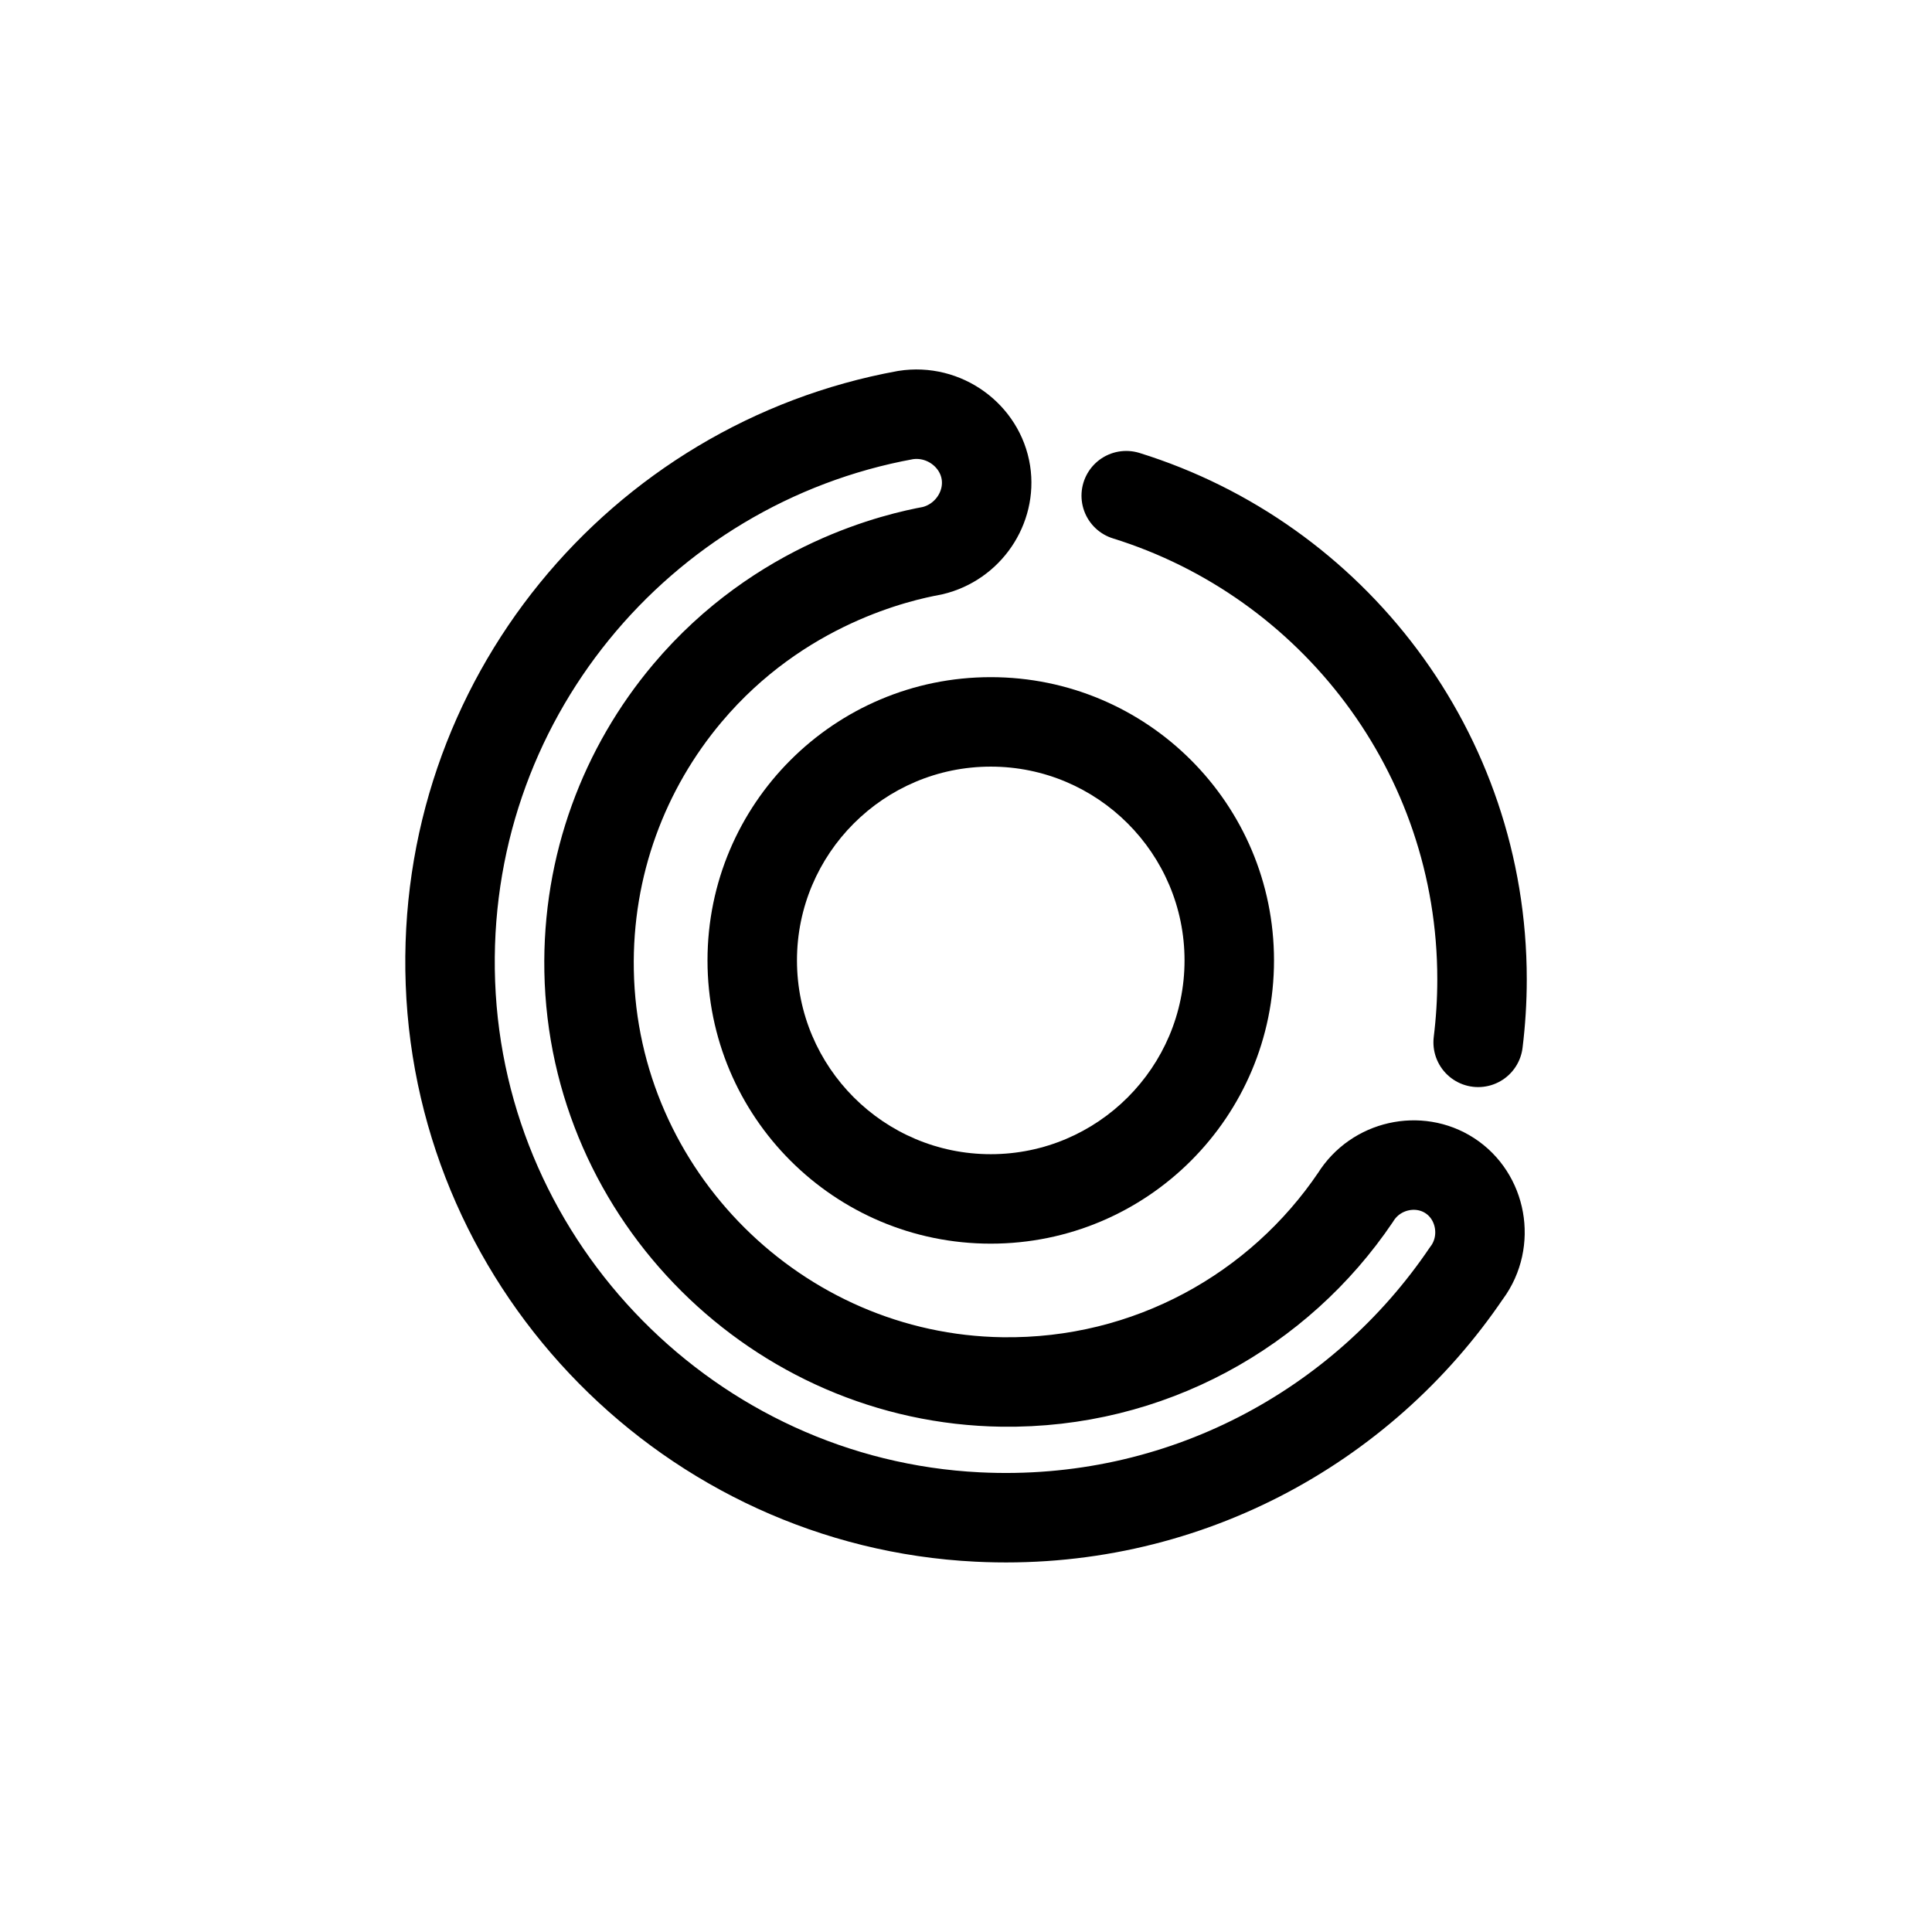 <svg xmlns="http://www.w3.org/2000/svg" width="192" height="192" viewBox="0 0 259.12 259.12"><path d="M132.88 102.82c14.33 0 25.99 11.66 25.99 25.99s-11.66 25.99-25.99 25.99-25.99-11.66-25.99-25.99 11.66-25.99 25.99-25.99m0-12c-20.98 0-37.99 17.01-37.99 37.99s17.01 37.99 37.99 37.99 37.99-17.01 37.99-37.99-17.01-37.99-37.99-37.99Z"/><path fill="none" stroke="#000" stroke-linecap="round" stroke-linejoin="round" stroke-width="12" d="M151.05 66.48c27.65 8.6 47.72 34.39 47.72 64.86 0 2.87-.18 5.69-.52 8.46m-1.53 30.89c-14.05 20.8-38.32 34.13-65.61 32.77-38.35-1.9-69.27-33.24-70.7-71.61C59 94.02 85.8 62.17 121.44 55.67c5.18-.82 10.02 2.76 10.79 7.72.72 4.68-2.38 9.33-7.18 10.47-4.46.82-20.41 4.33-32.85 19.1-8.45 10.03-13.46 23.07-13.19 37.27.56 30.09 25.28 54.69 55.37 55.12 19.74.28 37.19-9.61 47.43-24.77 2.7-4.34 8.47-5.6 12.62-2.91 4.27 2.76 5.41 8.78 2.3 13.02Z"/></svg>